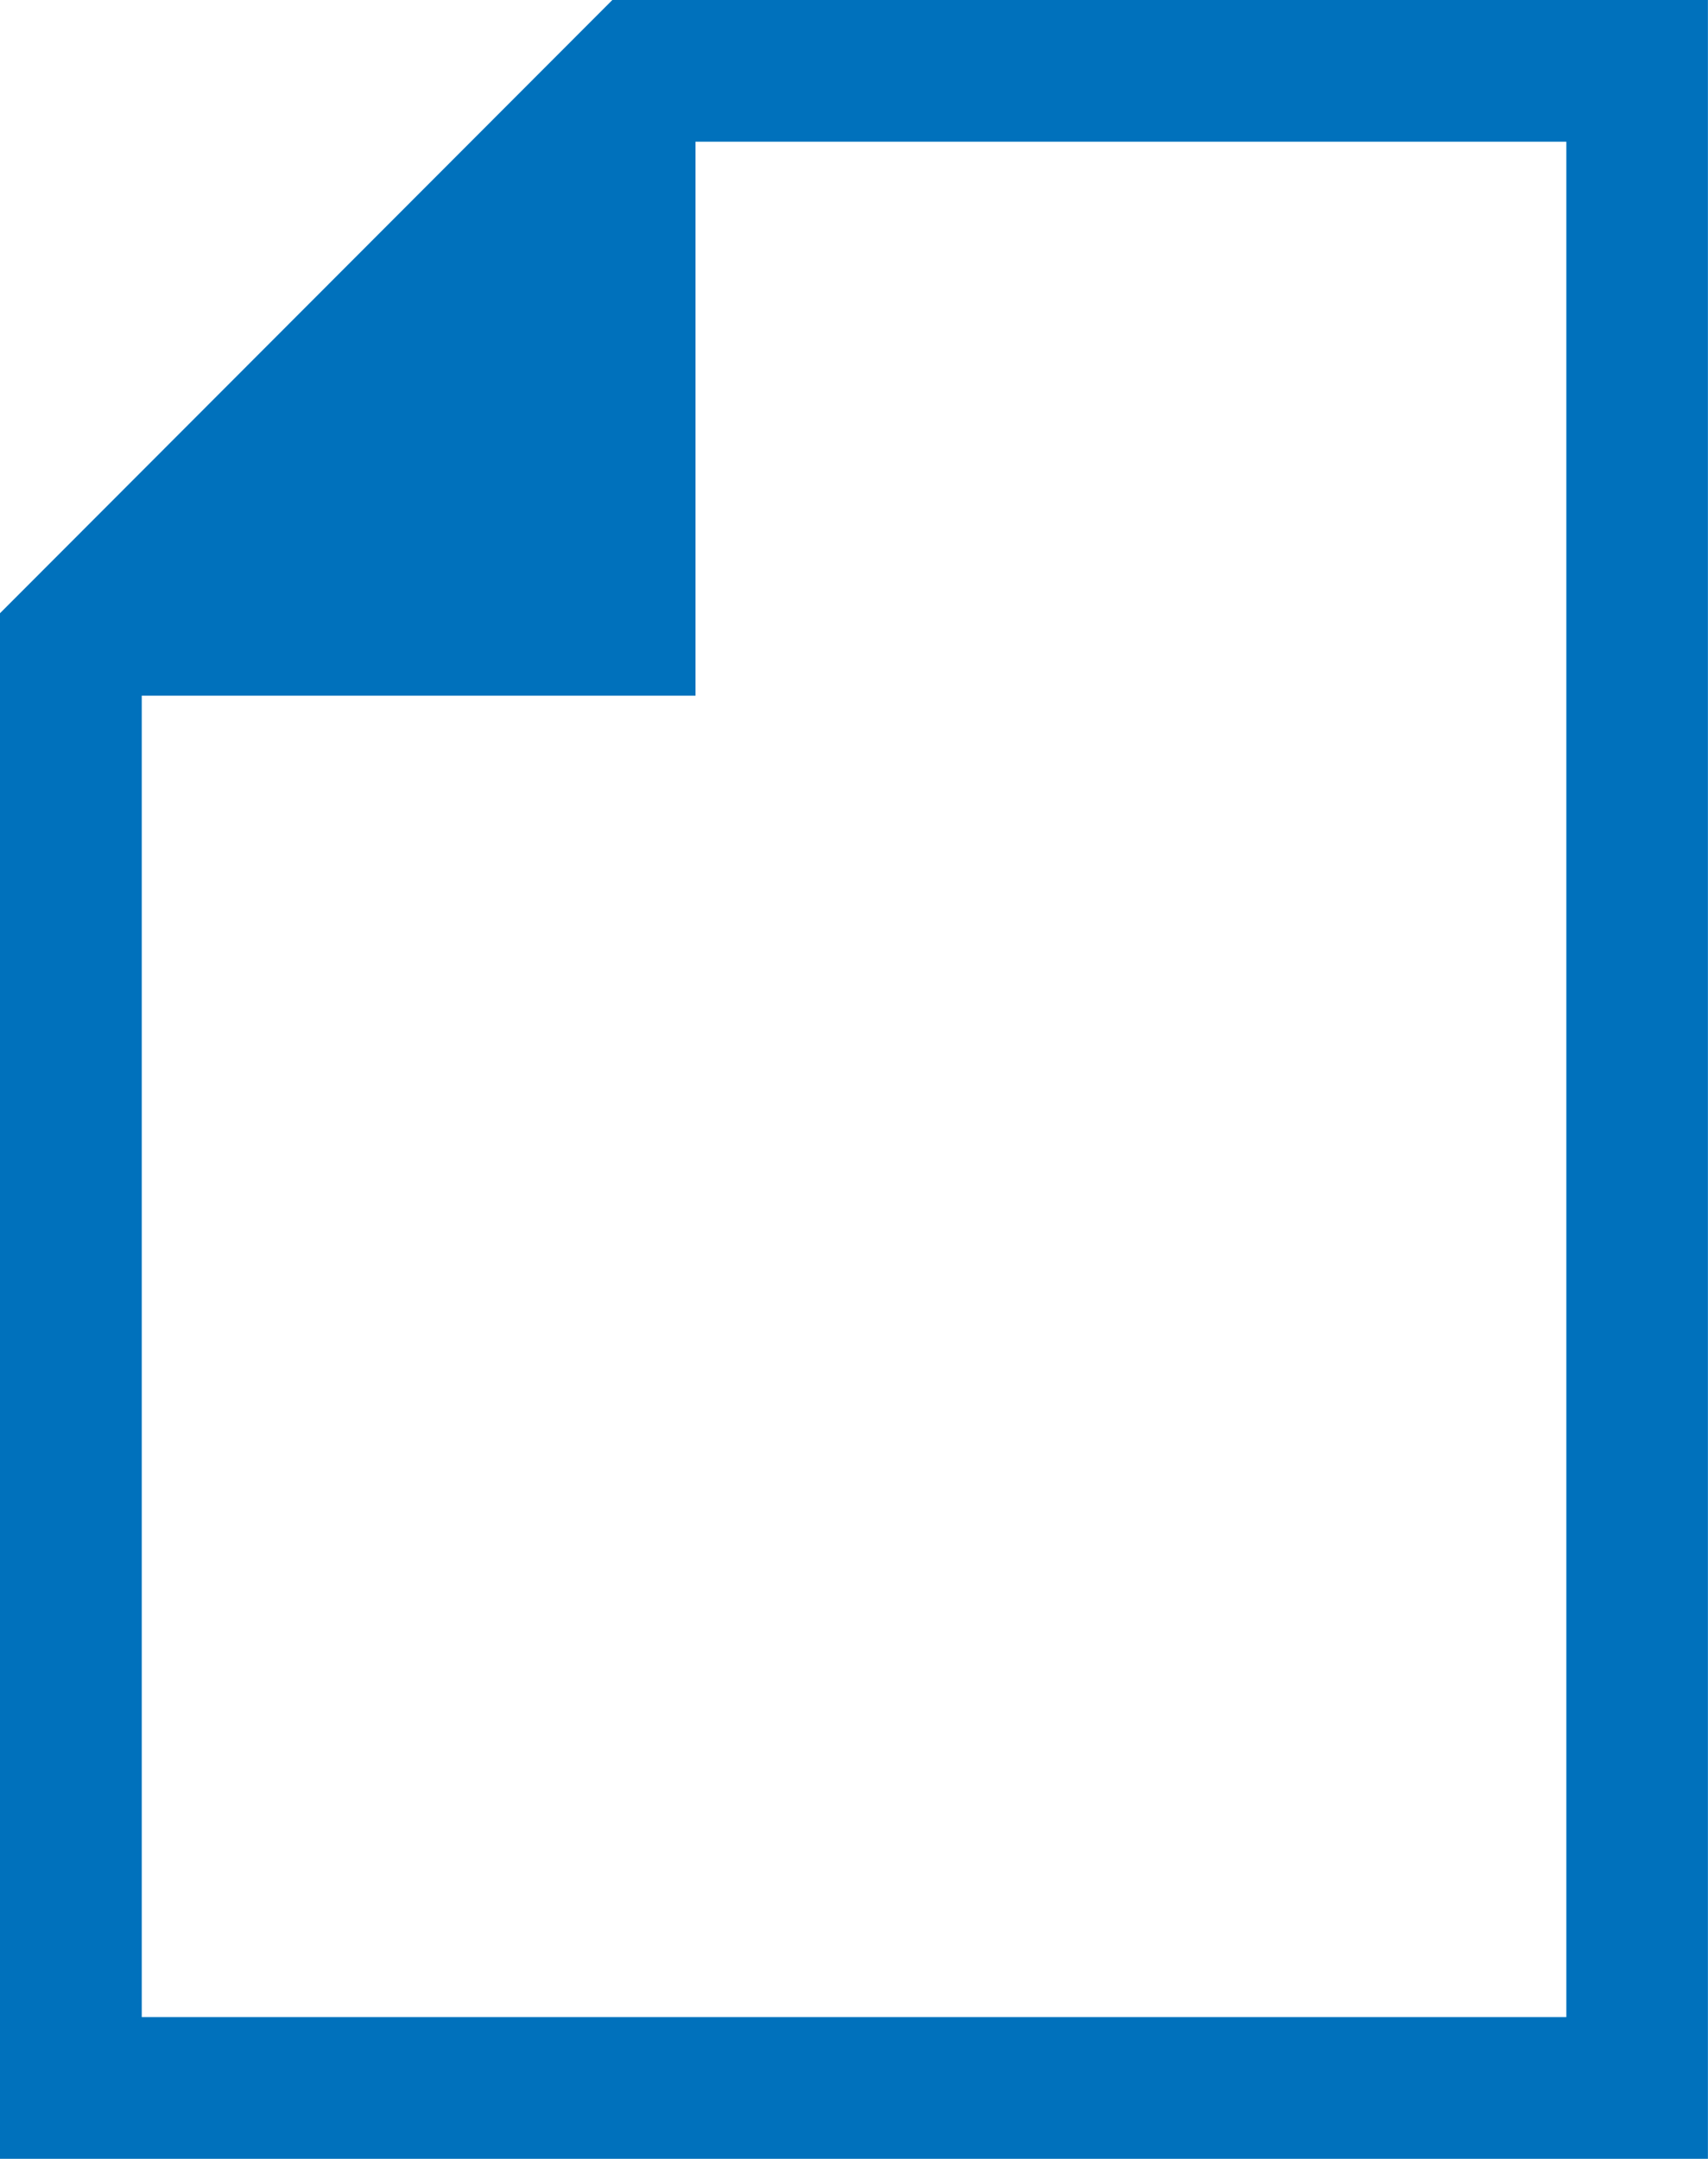 <svg xmlns="http://www.w3.org/2000/svg" width="20.111" height="25.41" viewBox="0 0 20.111 25.41">
  <g id="グループ_20" data-name="グループ 20" transform="translate(-90.59 -5680.582)">
    <path id="パス_19" data-name="パス 19" d="M110.7,5680.582h-12.9L90.59,5687.8v18.2H110.7v-25.41Zm-1.668,23.742H92.259V5688.77h6.52v-6.52h10.254v22.074Z" fill="#0071bc"/>
  </g>
</svg>
